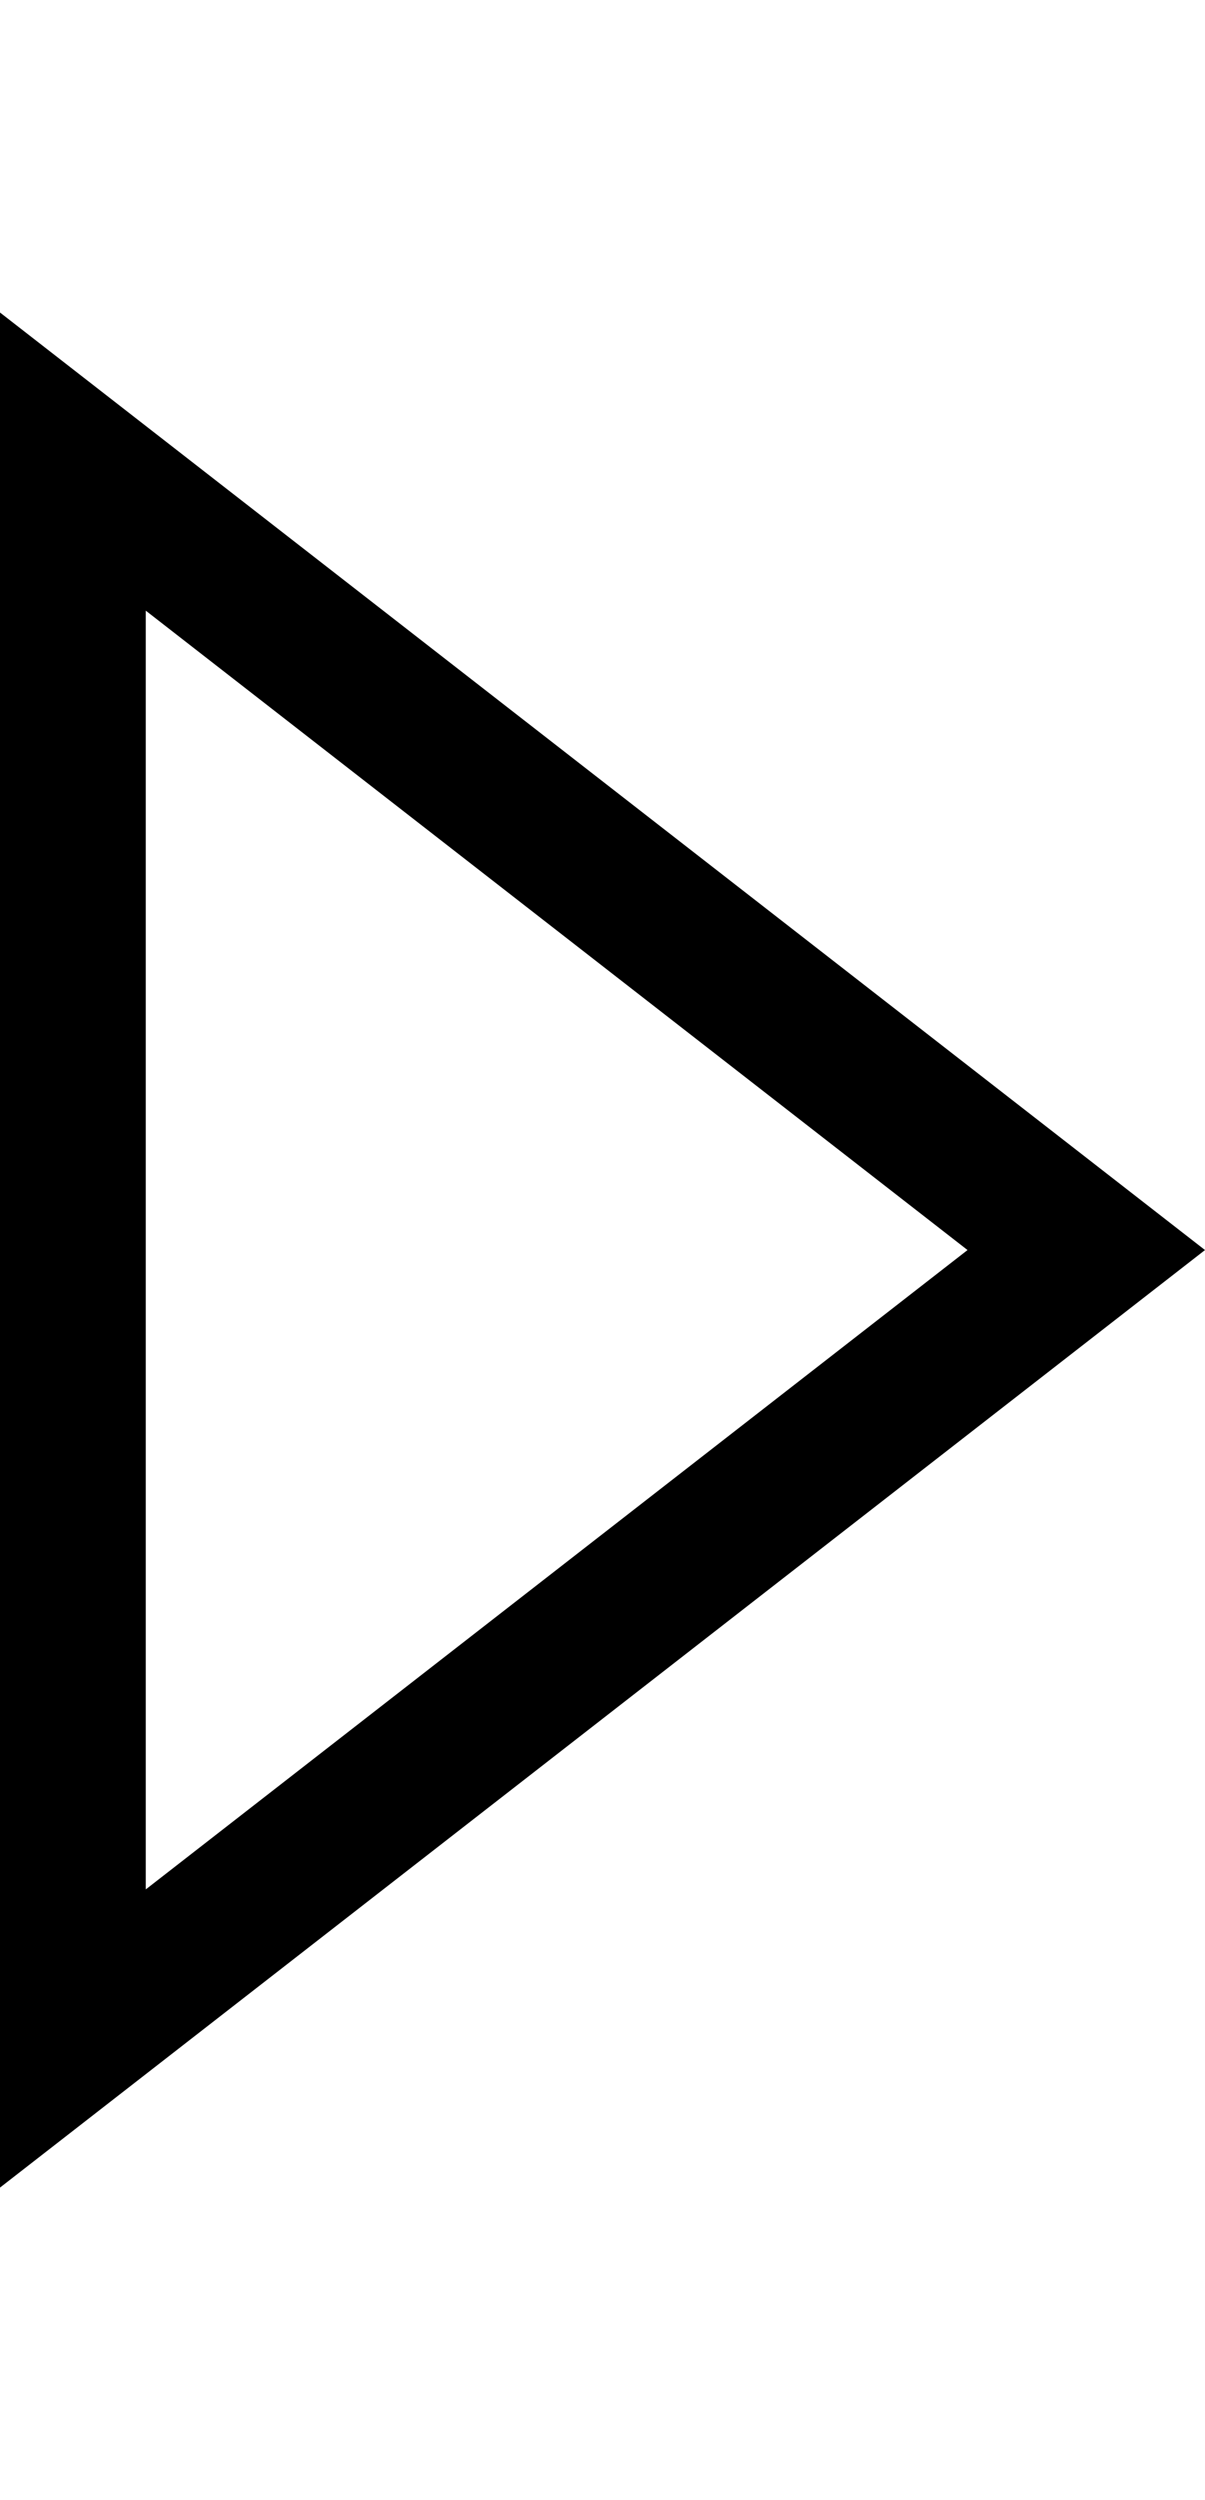 <svg id="Layout" xmlns="http://www.w3.org/2000/svg" viewBox="0 0 289.34 600"><title>play</title><path d="M0,300V525L144.67,412.5,289.34,300,144.67,187.5,0,75Zm35,0V146.55l88.18,68.58L232.32,300,123.18,384.87,35,453.44Z"/></svg>